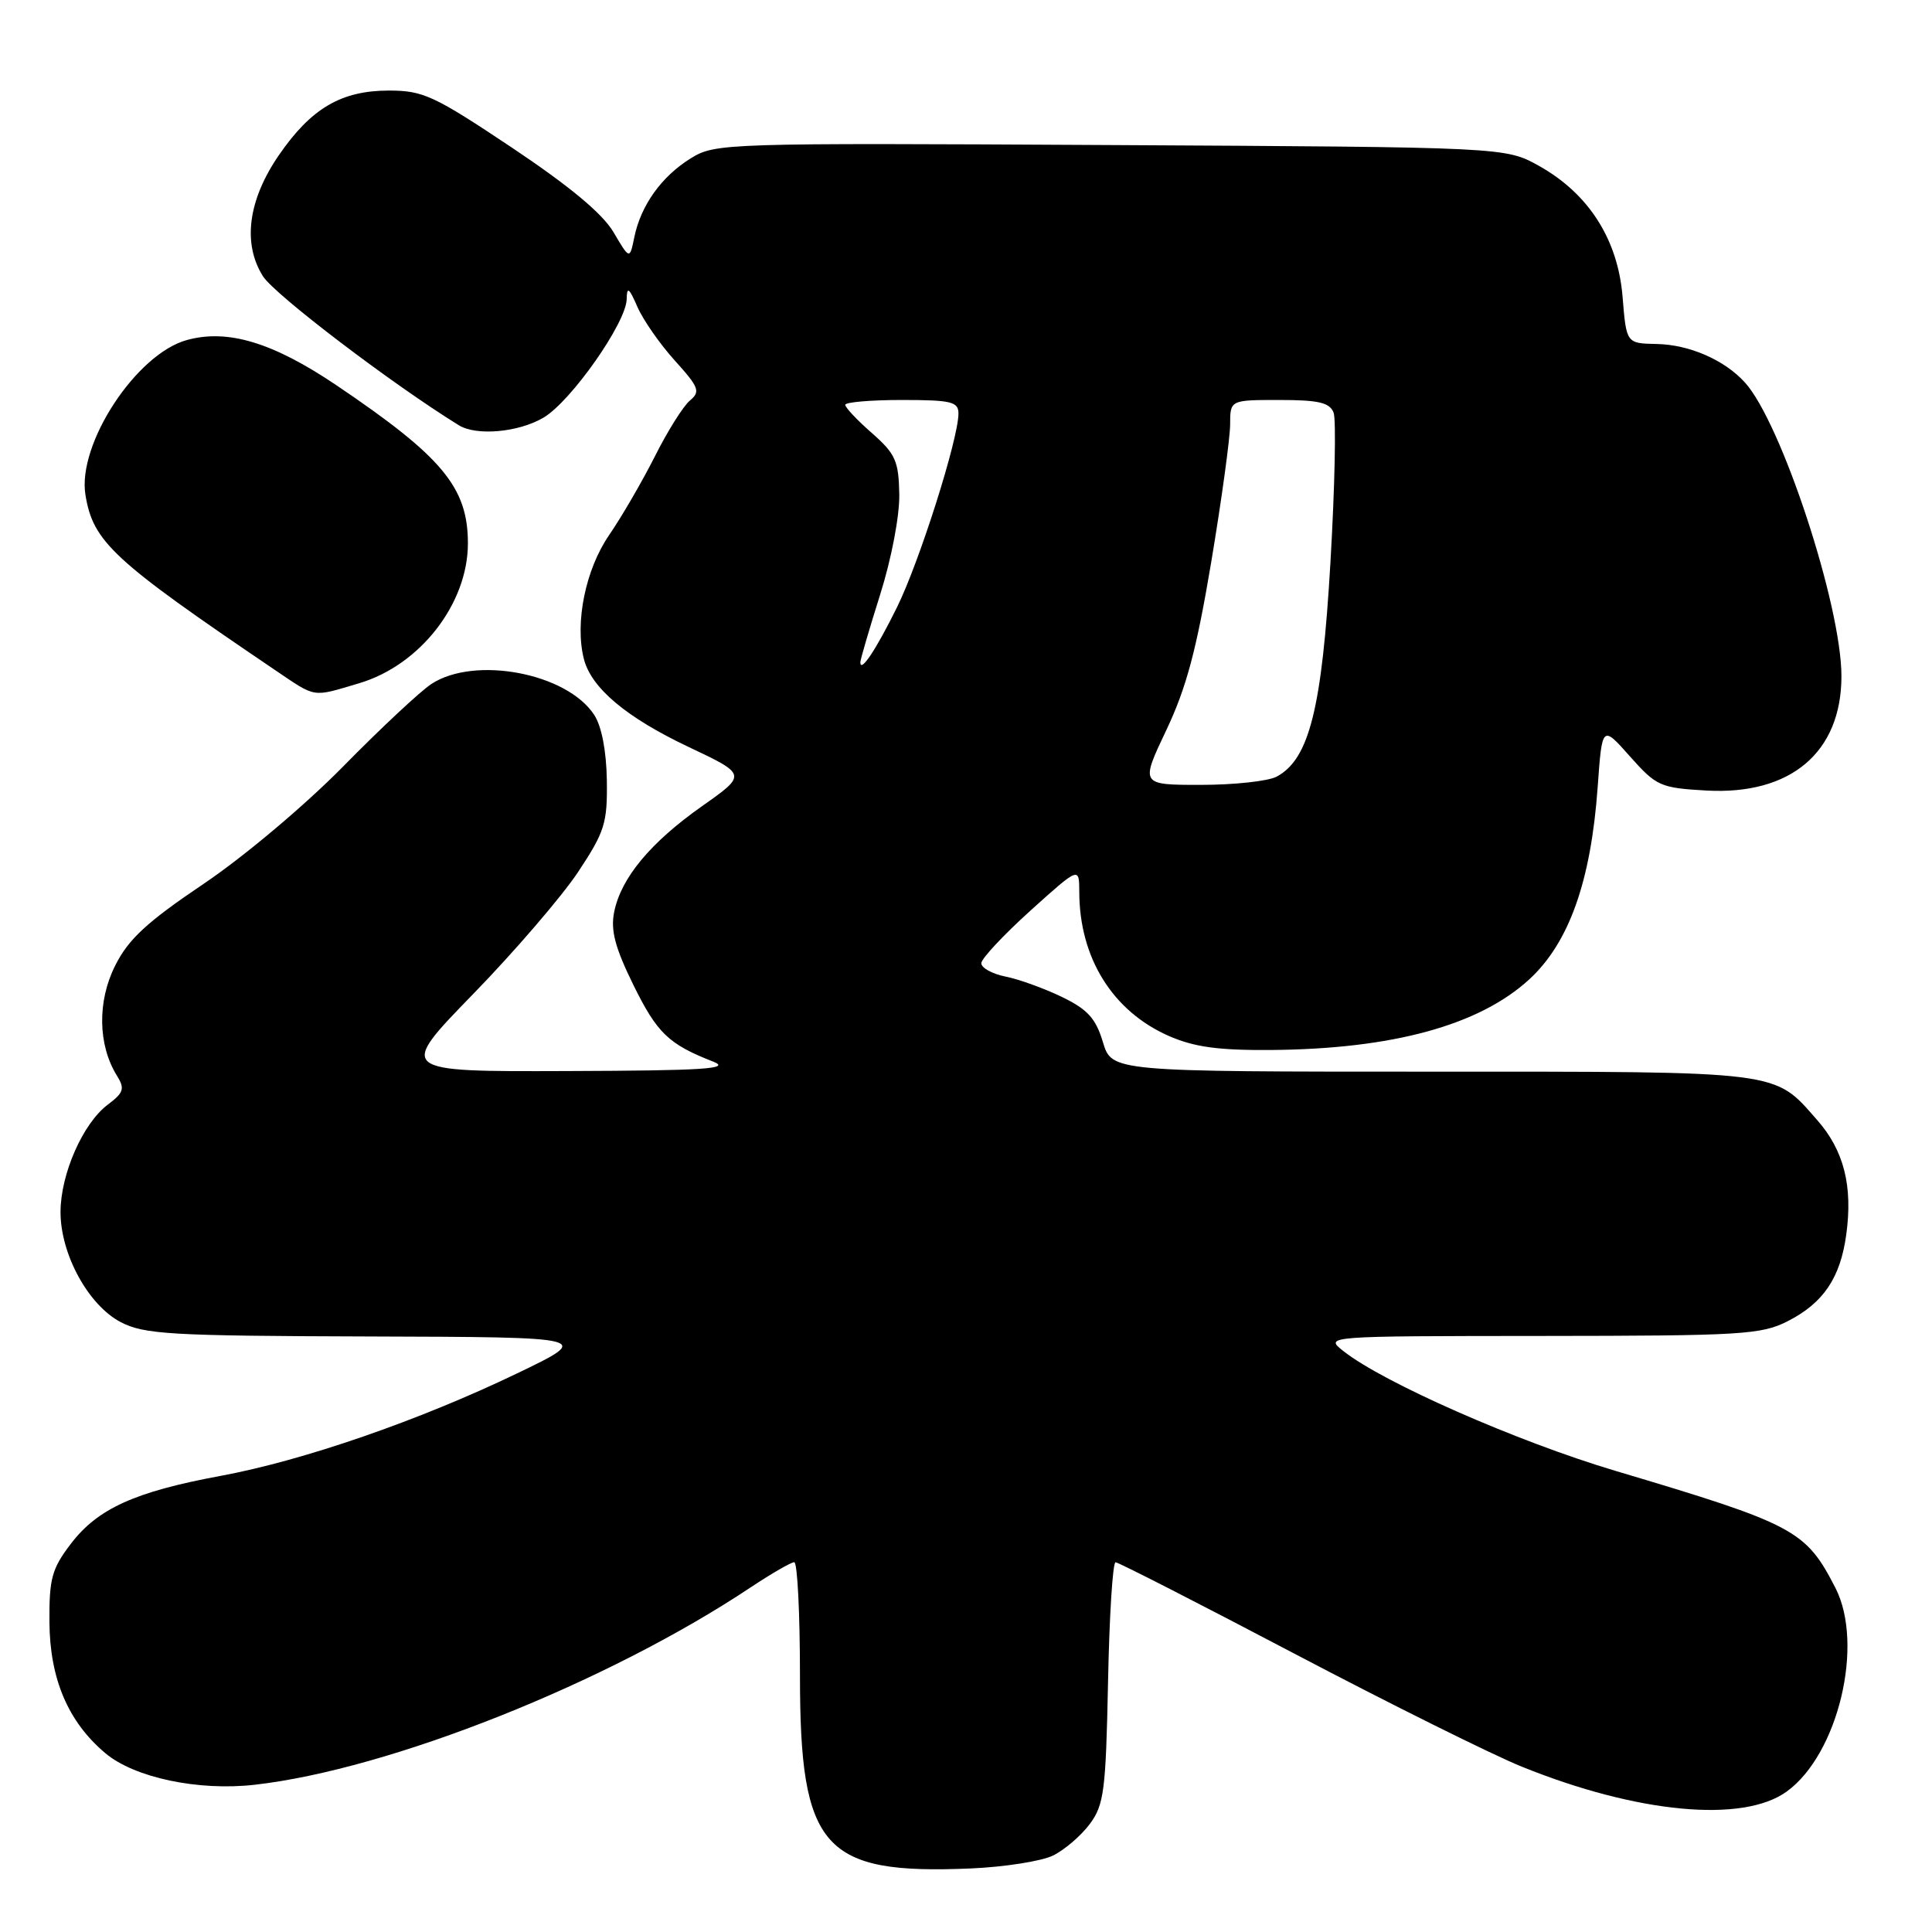 <?xml version="1.0" encoding="UTF-8" standalone="no"?>
<!DOCTYPE svg PUBLIC "-//W3C//DTD SVG 1.1//EN" "http://www.w3.org/Graphics/SVG/1.1/DTD/svg11.dtd" >
<svg xmlns="http://www.w3.org/2000/svg" xmlns:xlink="http://www.w3.org/1999/xlink" version="1.1" viewBox="0 0 256 256">
 <g >
 <path fill="currentColor"
d=" M 139.53 245.87 C 141.06 245.12 143.26 243.23 144.41 241.68 C 146.29 239.15 146.53 237.23 146.82 222.93 C 146.99 214.17 147.44 207.00 147.82 207.01 C 148.19 207.01 158.85 212.46 171.50 219.11 C 184.15 225.76 197.71 232.50 201.64 234.09 C 216.94 240.28 230.96 241.60 236.76 237.38 C 243.57 232.44 247.04 217.91 243.21 210.42 C 239.27 202.74 237.84 201.98 214.00 194.88 C 201.05 191.02 183.26 183.19 178.00 179.02 C 175.50 177.04 175.50 177.04 204.29 177.02 C 230.80 177.00 233.38 176.85 236.89 175.06 C 241.61 172.65 243.86 169.32 244.64 163.58 C 245.52 157.16 244.33 152.44 240.80 148.43 C 235.00 141.82 236.46 142.00 189.71 142.00 C 147.32 142.00 147.32 142.00 146.14 138.08 C 145.20 134.95 144.12 133.75 140.71 132.10 C 138.37 130.97 135.00 129.75 133.23 129.40 C 131.45 129.04 130.01 128.24 130.03 127.62 C 130.05 127.01 132.98 123.88 136.53 120.67 C 143.00 114.84 143.00 114.84 143.01 118.17 C 143.02 126.90 147.40 133.96 154.83 137.25 C 158.19 138.73 161.38 139.18 168.36 139.13 C 184.51 139.01 196.03 135.86 202.67 129.74 C 207.91 124.90 210.81 116.75 211.70 104.29 C 212.29 96.07 212.29 96.07 215.98 100.23 C 219.48 104.17 220.00 104.40 226.08 104.75 C 237.27 105.38 244.00 99.69 244.00 89.60 C 244.00 80.23 236.05 56.03 231.22 50.69 C 228.51 47.69 223.84 45.66 219.50 45.58 C 215.50 45.50 215.50 45.50 215.00 39.33 C 214.38 31.74 210.53 25.69 203.96 22.00 C 199.50 19.50 199.50 19.50 147.17 19.22 C 95.90 18.94 94.78 18.97 91.53 20.98 C 87.66 23.37 84.91 27.22 84.05 31.43 C 83.44 34.41 83.44 34.41 81.29 30.76 C 79.84 28.30 75.46 24.66 67.83 19.56 C 57.49 12.66 56.08 12.00 51.51 12.00 C 45.21 12.01 41.23 14.35 36.96 20.55 C 32.87 26.50 32.11 32.26 34.84 36.60 C 36.37 39.03 51.97 50.90 60.80 56.35 C 63.14 57.79 68.69 57.29 72.00 55.35 C 75.65 53.21 82.98 42.77 83.04 39.64 C 83.07 37.92 83.35 38.11 84.45 40.64 C 85.20 42.37 87.43 45.58 89.41 47.77 C 92.62 51.32 92.84 51.89 91.42 53.07 C 90.55 53.79 88.46 57.11 86.79 60.44 C 85.11 63.77 82.37 68.49 80.70 70.92 C 77.59 75.45 76.15 82.49 77.36 87.29 C 78.33 91.15 82.96 95.05 91.23 98.97 C 98.97 102.63 98.97 102.63 93.04 106.81 C 86.17 111.65 82.28 116.34 81.38 120.85 C 80.89 123.28 81.50 125.57 83.93 130.52 C 87.08 136.91 88.59 138.36 94.50 140.67 C 96.94 141.63 93.34 141.86 75.10 141.92 C 52.69 142.00 52.69 142.00 62.68 131.73 C 68.18 126.08 74.43 118.80 76.59 115.56 C 80.14 110.20 80.49 109.08 80.41 103.40 C 80.35 99.50 79.72 96.22 78.73 94.72 C 75.11 89.18 62.90 86.87 57.16 90.63 C 55.70 91.59 50.45 96.49 45.50 101.53 C 40.44 106.68 32.34 113.50 27.00 117.10 C 19.48 122.17 17.03 124.42 15.27 127.93 C 12.88 132.66 12.97 138.45 15.48 142.51 C 16.57 144.26 16.41 144.77 14.26 146.39 C 10.99 148.86 8.05 155.52 8.02 160.54 C 7.99 166.14 11.68 172.92 15.98 175.18 C 19.12 176.81 22.46 177.01 48.98 177.09 C 78.50 177.18 78.50 177.18 68.50 181.99 C 55.52 188.23 40.20 193.53 29.24 195.56 C 17.88 197.66 12.94 199.90 9.39 204.56 C 6.86 207.87 6.51 209.18 6.55 214.93 C 6.60 222.46 9.03 228.16 13.95 232.30 C 17.80 235.55 26.28 237.34 33.75 236.49 C 51.68 234.45 80.49 222.98 99.49 210.32 C 102.23 208.50 104.82 207.00 105.24 207.00 C 105.66 207.00 106.00 213.77 106.00 222.05 C 106.00 244.98 109.04 248.41 128.62 247.58 C 133.08 247.39 137.99 246.62 139.53 245.87 Z  M 47.60 90.53 C 55.67 88.13 62.00 79.99 62.00 72.00 C 62.00 64.59 58.63 60.53 44.58 51.05 C 36.16 45.37 30.17 43.56 24.75 45.06 C 18.04 46.91 10.23 58.84 11.32 65.56 C 12.33 71.81 14.95 74.23 36.35 88.72 C 41.99 92.53 41.25 92.41 47.60 90.53 Z  M 154.54 96.75 C 157.20 91.15 158.55 86.08 160.49 74.50 C 161.87 66.25 162.99 58.04 163.00 56.25 C 163.00 53.00 163.00 53.00 169.53 53.00 C 174.72 53.00 176.19 53.34 176.71 54.68 C 177.06 55.60 176.87 64.53 176.29 74.53 C 175.16 93.91 173.48 100.60 169.16 102.91 C 168.04 103.51 163.52 104.00 159.12 104.00 C 151.10 104.00 151.10 104.00 154.54 96.75 Z  M 114.00 87.75 C 114.00 87.40 115.18 83.37 116.62 78.80 C 118.12 74.06 119.21 68.35 119.16 65.50 C 119.08 61.08 118.66 60.14 115.54 57.39 C 113.59 55.69 112.00 54.00 112.00 53.64 C 112.00 53.29 115.38 53.00 119.50 53.00 C 126.05 53.00 127.00 53.23 127.00 54.79 C 127.00 58.15 121.82 74.48 118.84 80.50 C 116.05 86.15 114.00 89.21 114.00 87.75 Z "/>
</g>
</svg>